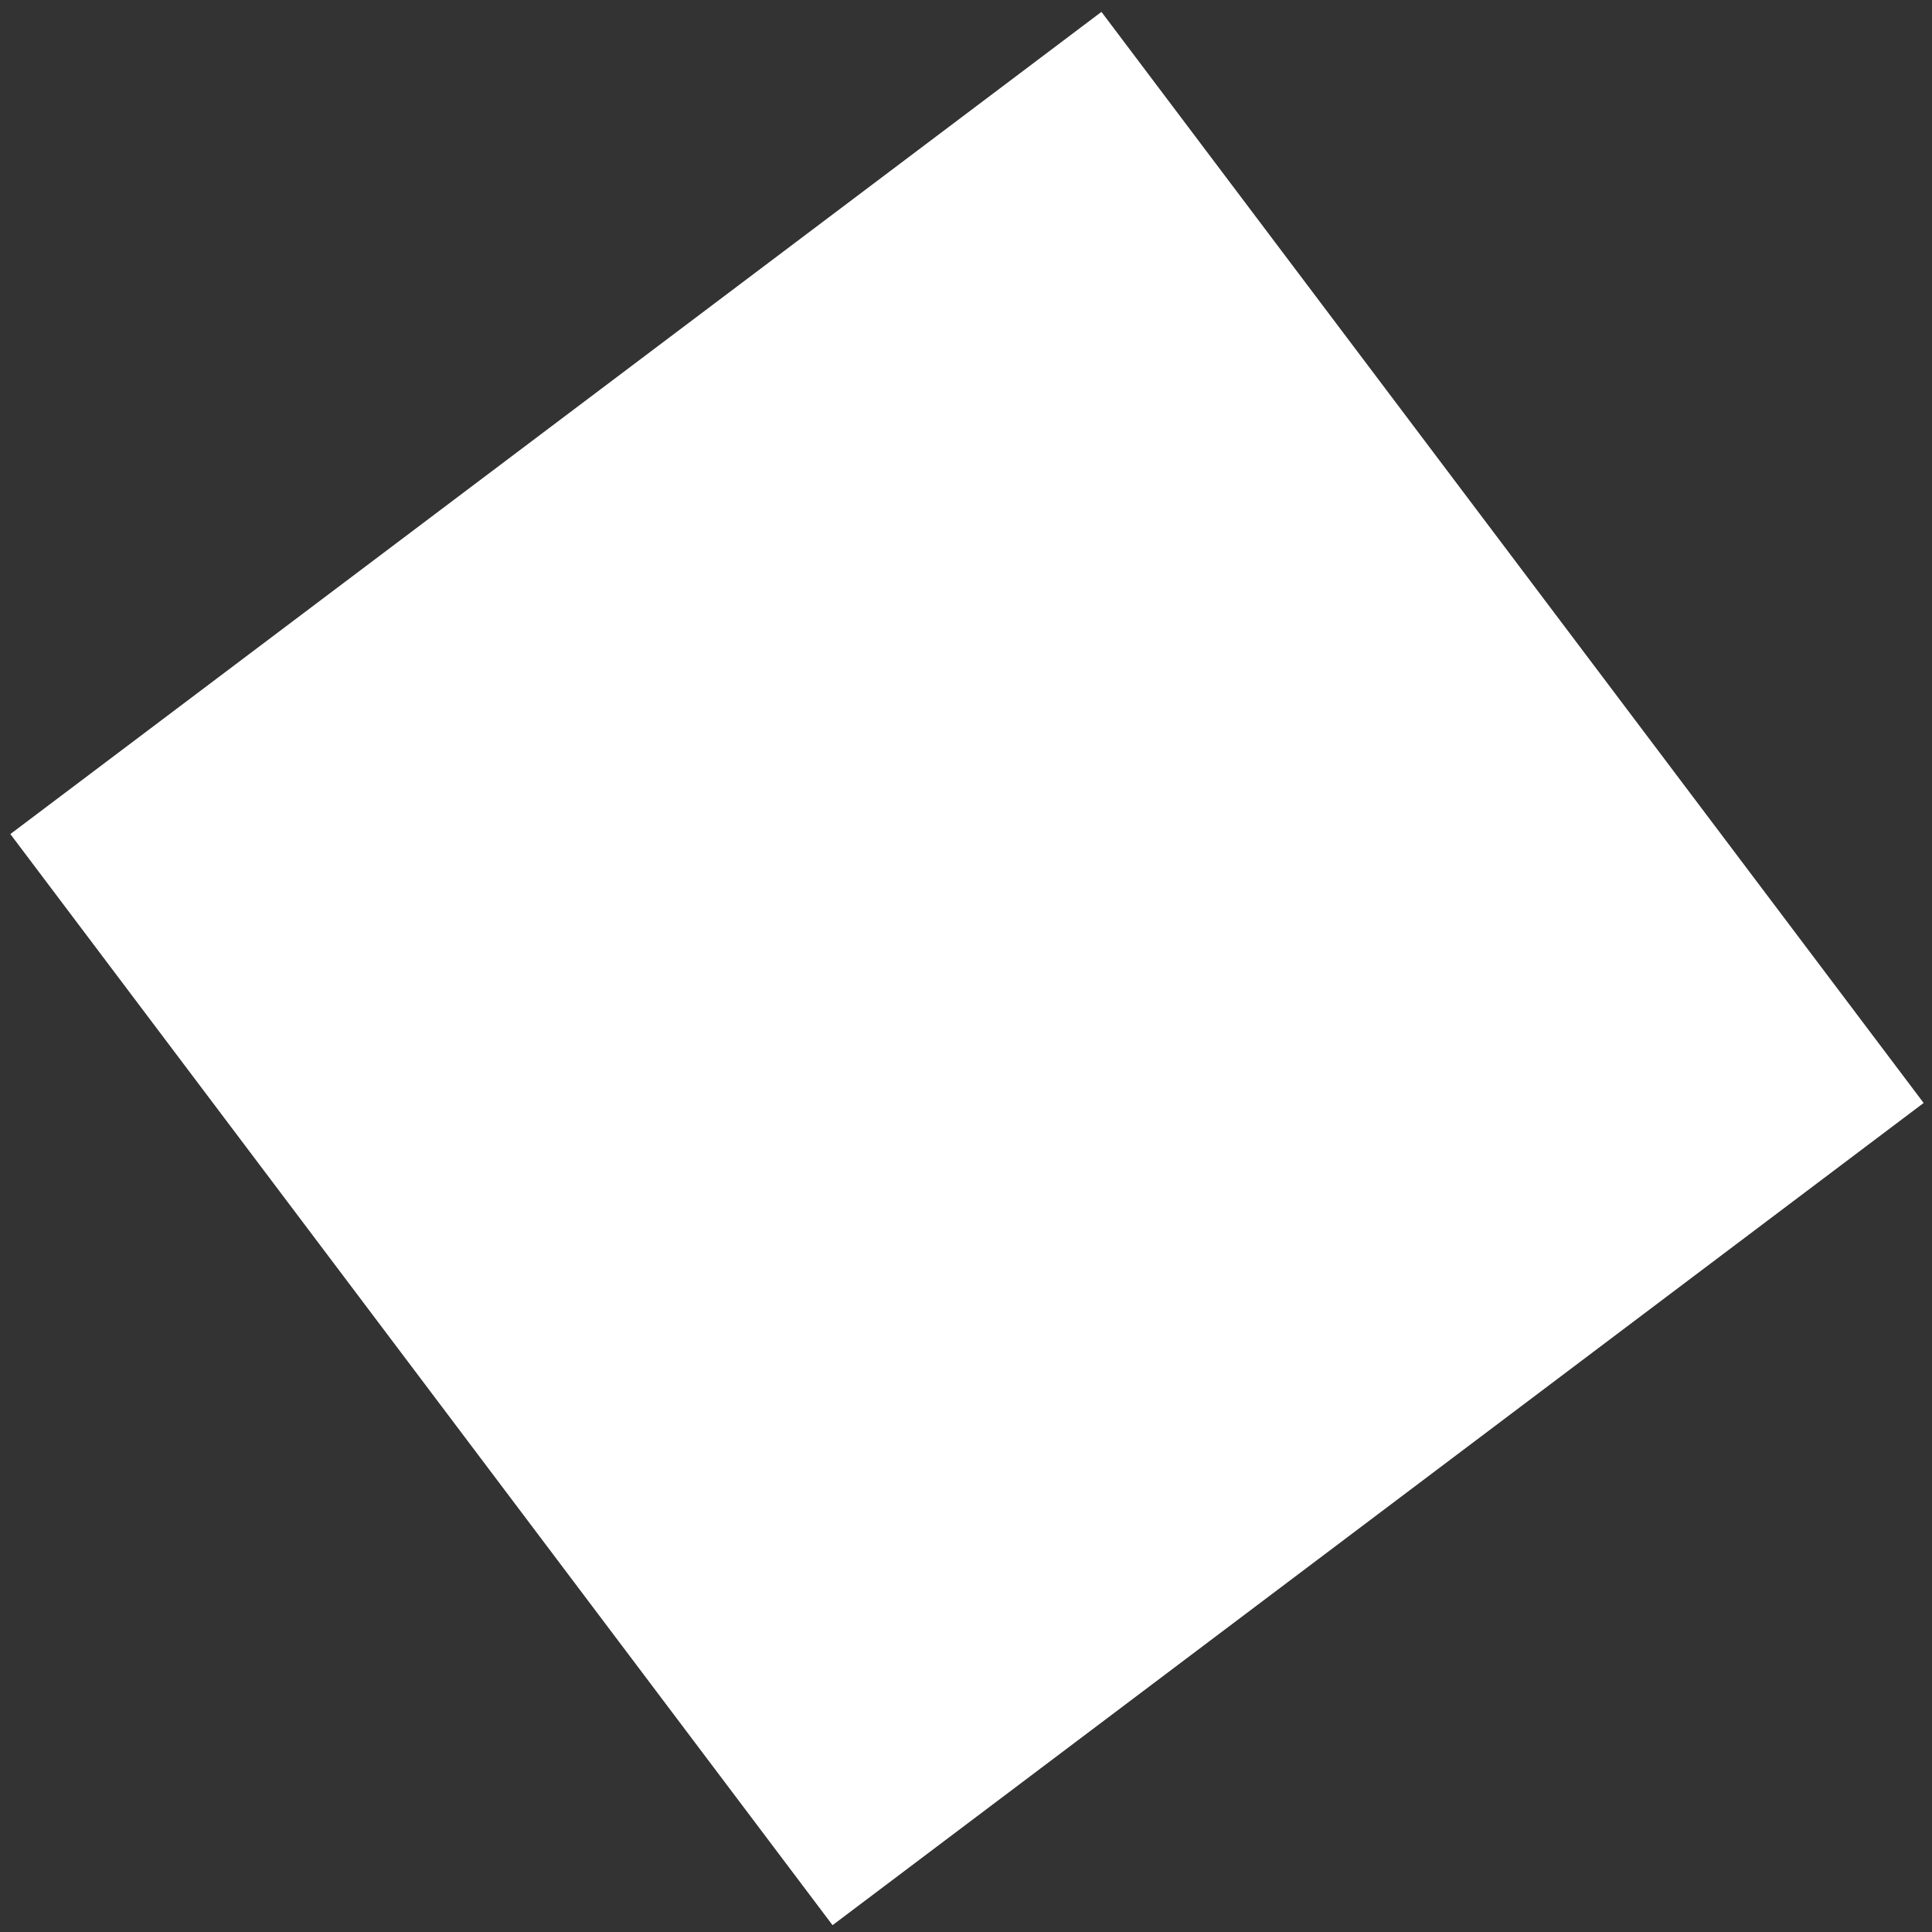 <svg xmlns="http://www.w3.org/2000/svg" xmlns:xlink="http://www.w3.org/1999/xlink" width="297" height="297" viewBox="0 0 99 99"><rect x="0" y="0" width="99" height="99" fill="#333333" stroke="none"/><defs><path id="5xgna" d="M101.662 825.646L59.535 769.74l55.905-42.127 42.127 55.905z"/><clipPath id="5xgnb"><use fill="#fff" xlink:href="#5xgna"/></clipPath></defs><g><g transform="translate(-59 -727)"><use fill="#fff" xlink:href="#5xgna"/><use fill="#fff" fill-opacity="0" stroke="#fff" stroke-miterlimit="50" stroke-opacity=".48" stroke-width="24" clip-path="url(&quot;#5xgnb&quot;)" xlink:href="#5xgna"/></g></g></svg>